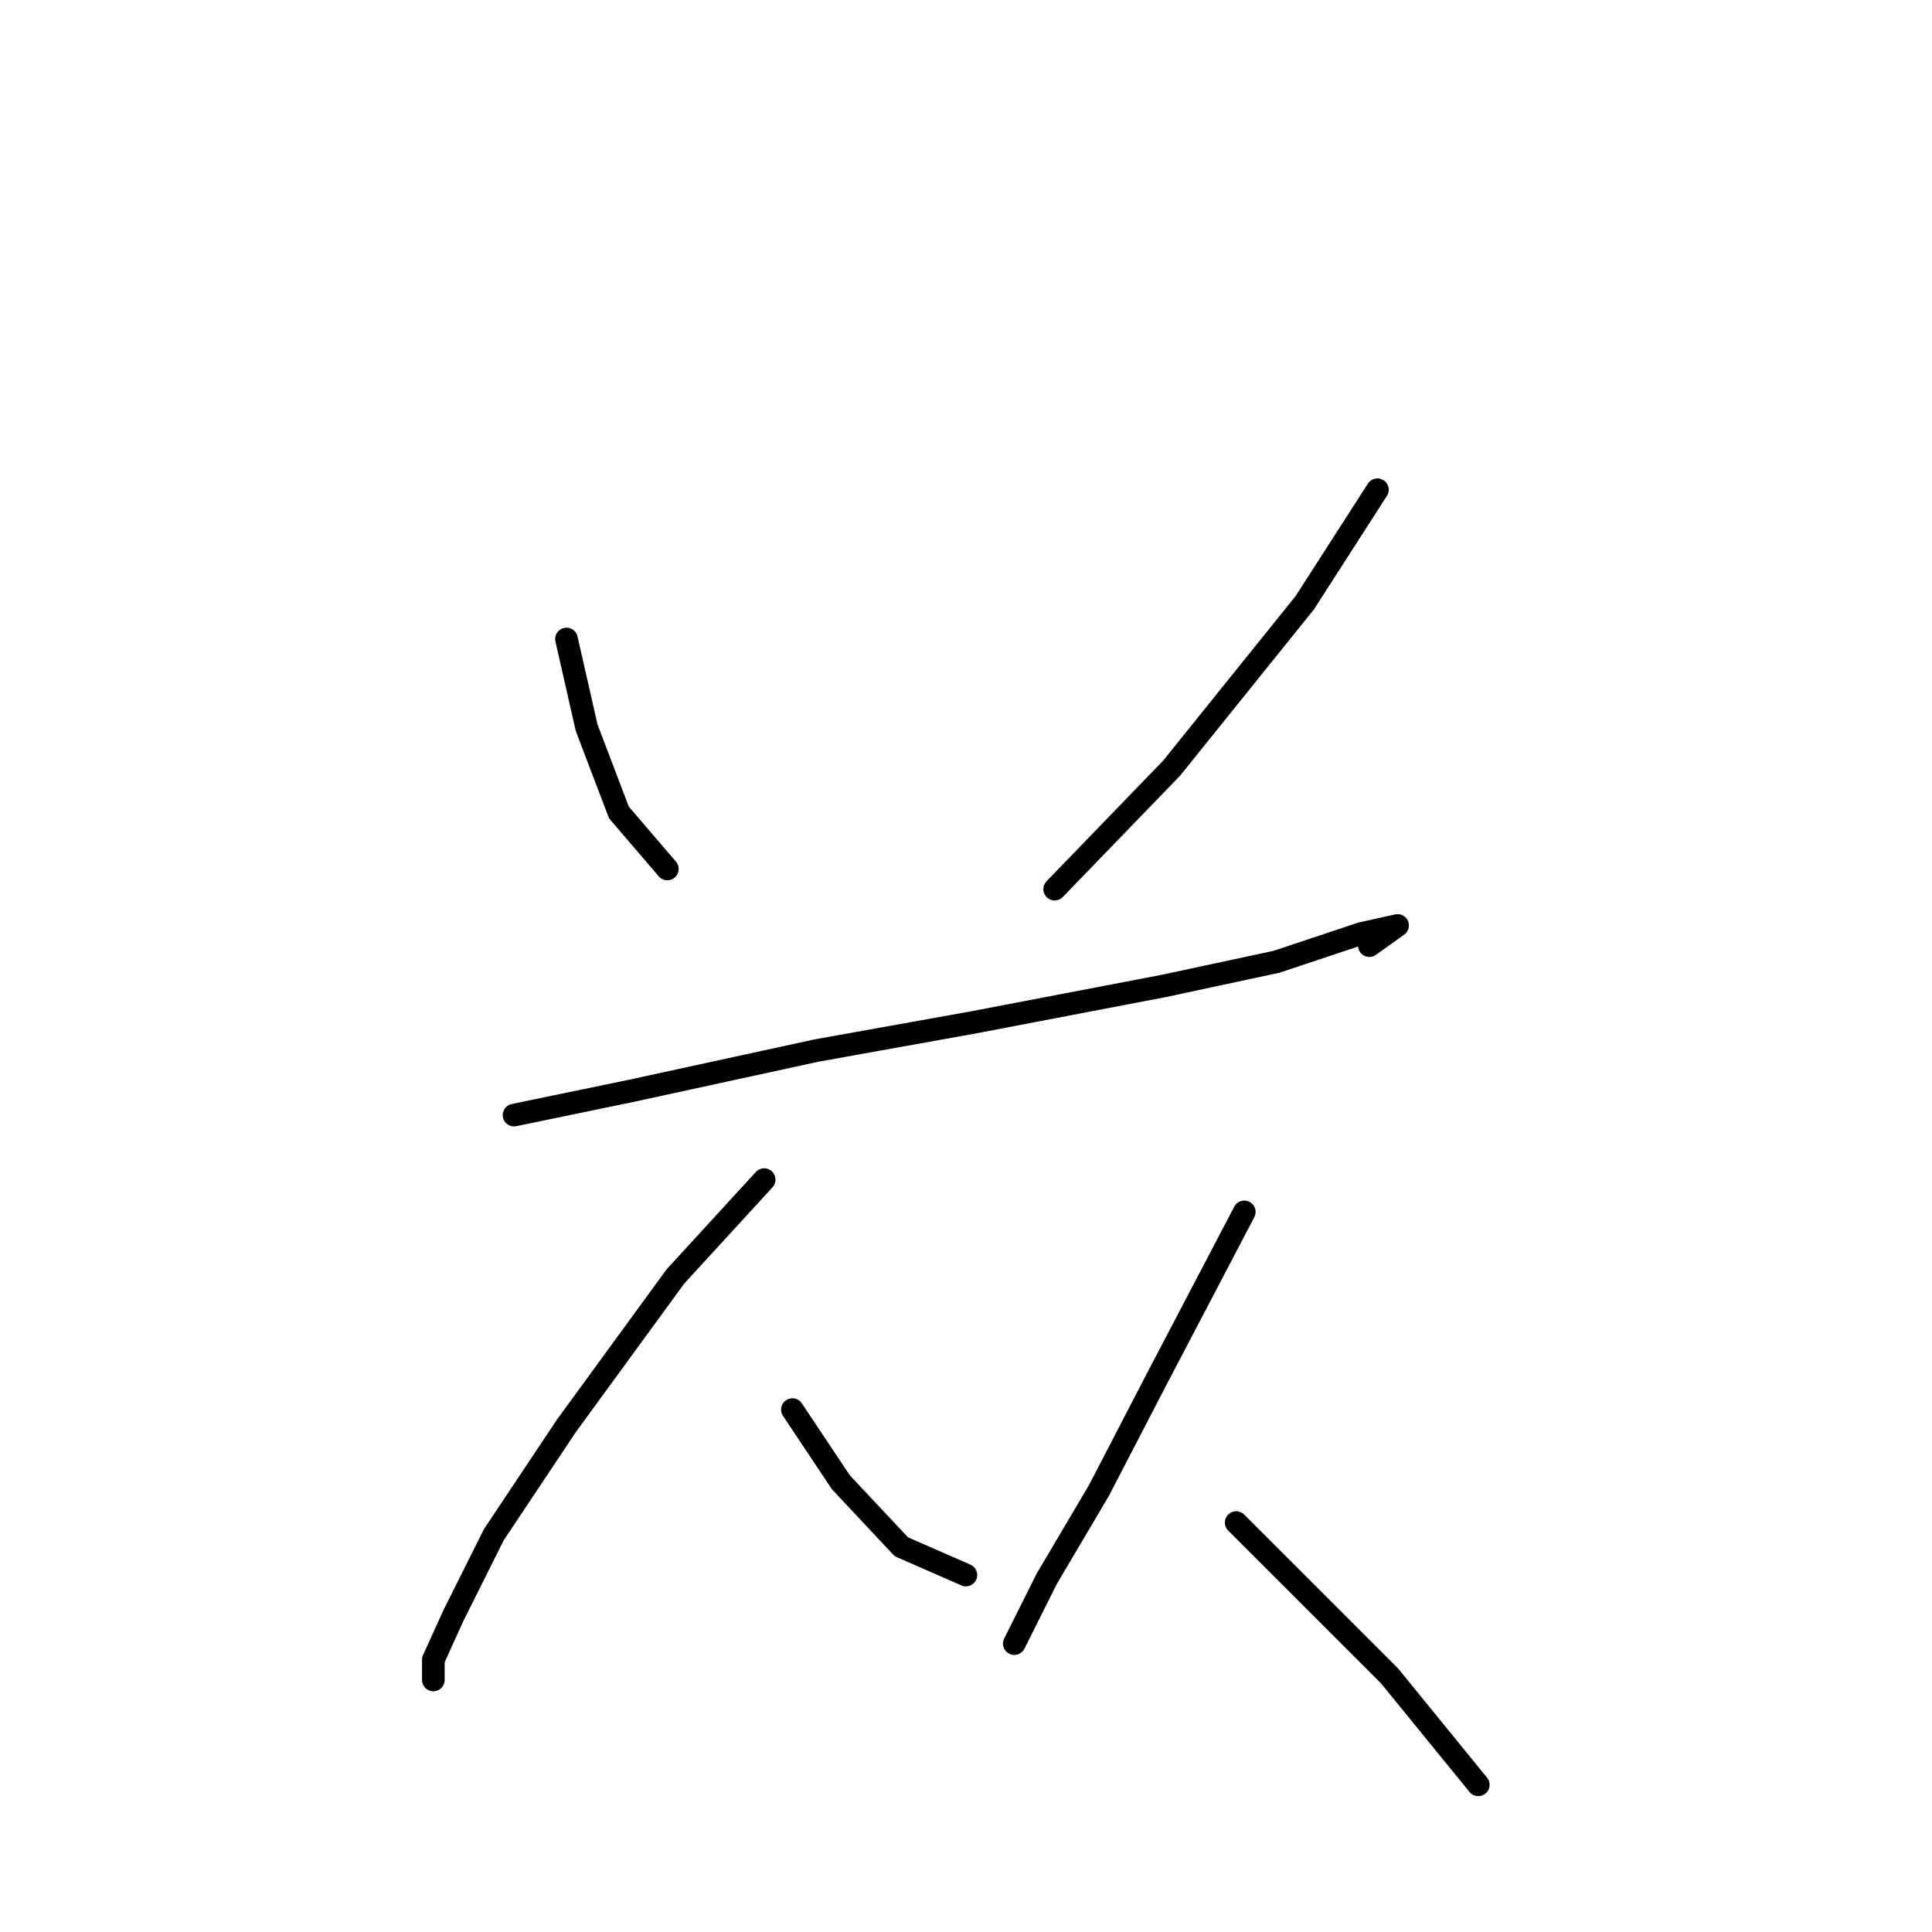 <?xml version="1.0" standalone="no"?>
    <svg width="256" height="256" xmlns="http://www.w3.org/2000/svg" version="1.1">
    <polyline stroke="black" stroke-width="3" stroke-linecap="round" fill="transparent" stroke-linejoin="round" points="75.061 84.672 77.734 96.433 82.011 107.659 88.426 115.144 88.426 115.144 " />
        <polyline stroke="black" stroke-width="3" stroke-linecap="round" fill="transparent" stroke-linejoin="round" points="182.515 64.892 172.893 79.86 155.251 101.779 139.748 117.817 139.748 117.817 " />
        <polyline stroke="black" stroke-width="3" stroke-linecap="round" fill="transparent" stroke-linejoin="round" points="68.111 147.754 83.615 144.547 108.206 139.201 129.056 135.458 154.182 130.647 169.15 127.44 180.377 123.697 185.188 122.628 185.188 122.628 181.446 125.301 181.446 125.301 " />
        <polyline stroke="black" stroke-width="3" stroke-linecap="round" fill="transparent" stroke-linejoin="round" points="101.257 156.308 89.495 169.138 75.061 188.918 65.438 203.352 60.093 214.044 57.42 219.925 57.42 222.598 57.42 222.598 " />
        <polyline stroke="black" stroke-width="3" stroke-linecap="round" fill="transparent" stroke-linejoin="round" points="104.999 186.78 111.414 196.403 119.433 204.956 127.986 208.698 127.986 208.698 " />
        <polyline stroke="black" stroke-width="3" stroke-linecap="round" fill="transparent" stroke-linejoin="round" points="164.874 160.585 153.112 183.038 145.628 197.472 138.678 209.233 134.402 217.787 134.402 217.787 " />
        <polyline stroke="black" stroke-width="3" stroke-linecap="round" fill="transparent" stroke-linejoin="round" points="163.804 201.749 173.427 211.371 184.119 222.063 195.88 236.497 195.88 236.497 " />
        </svg>